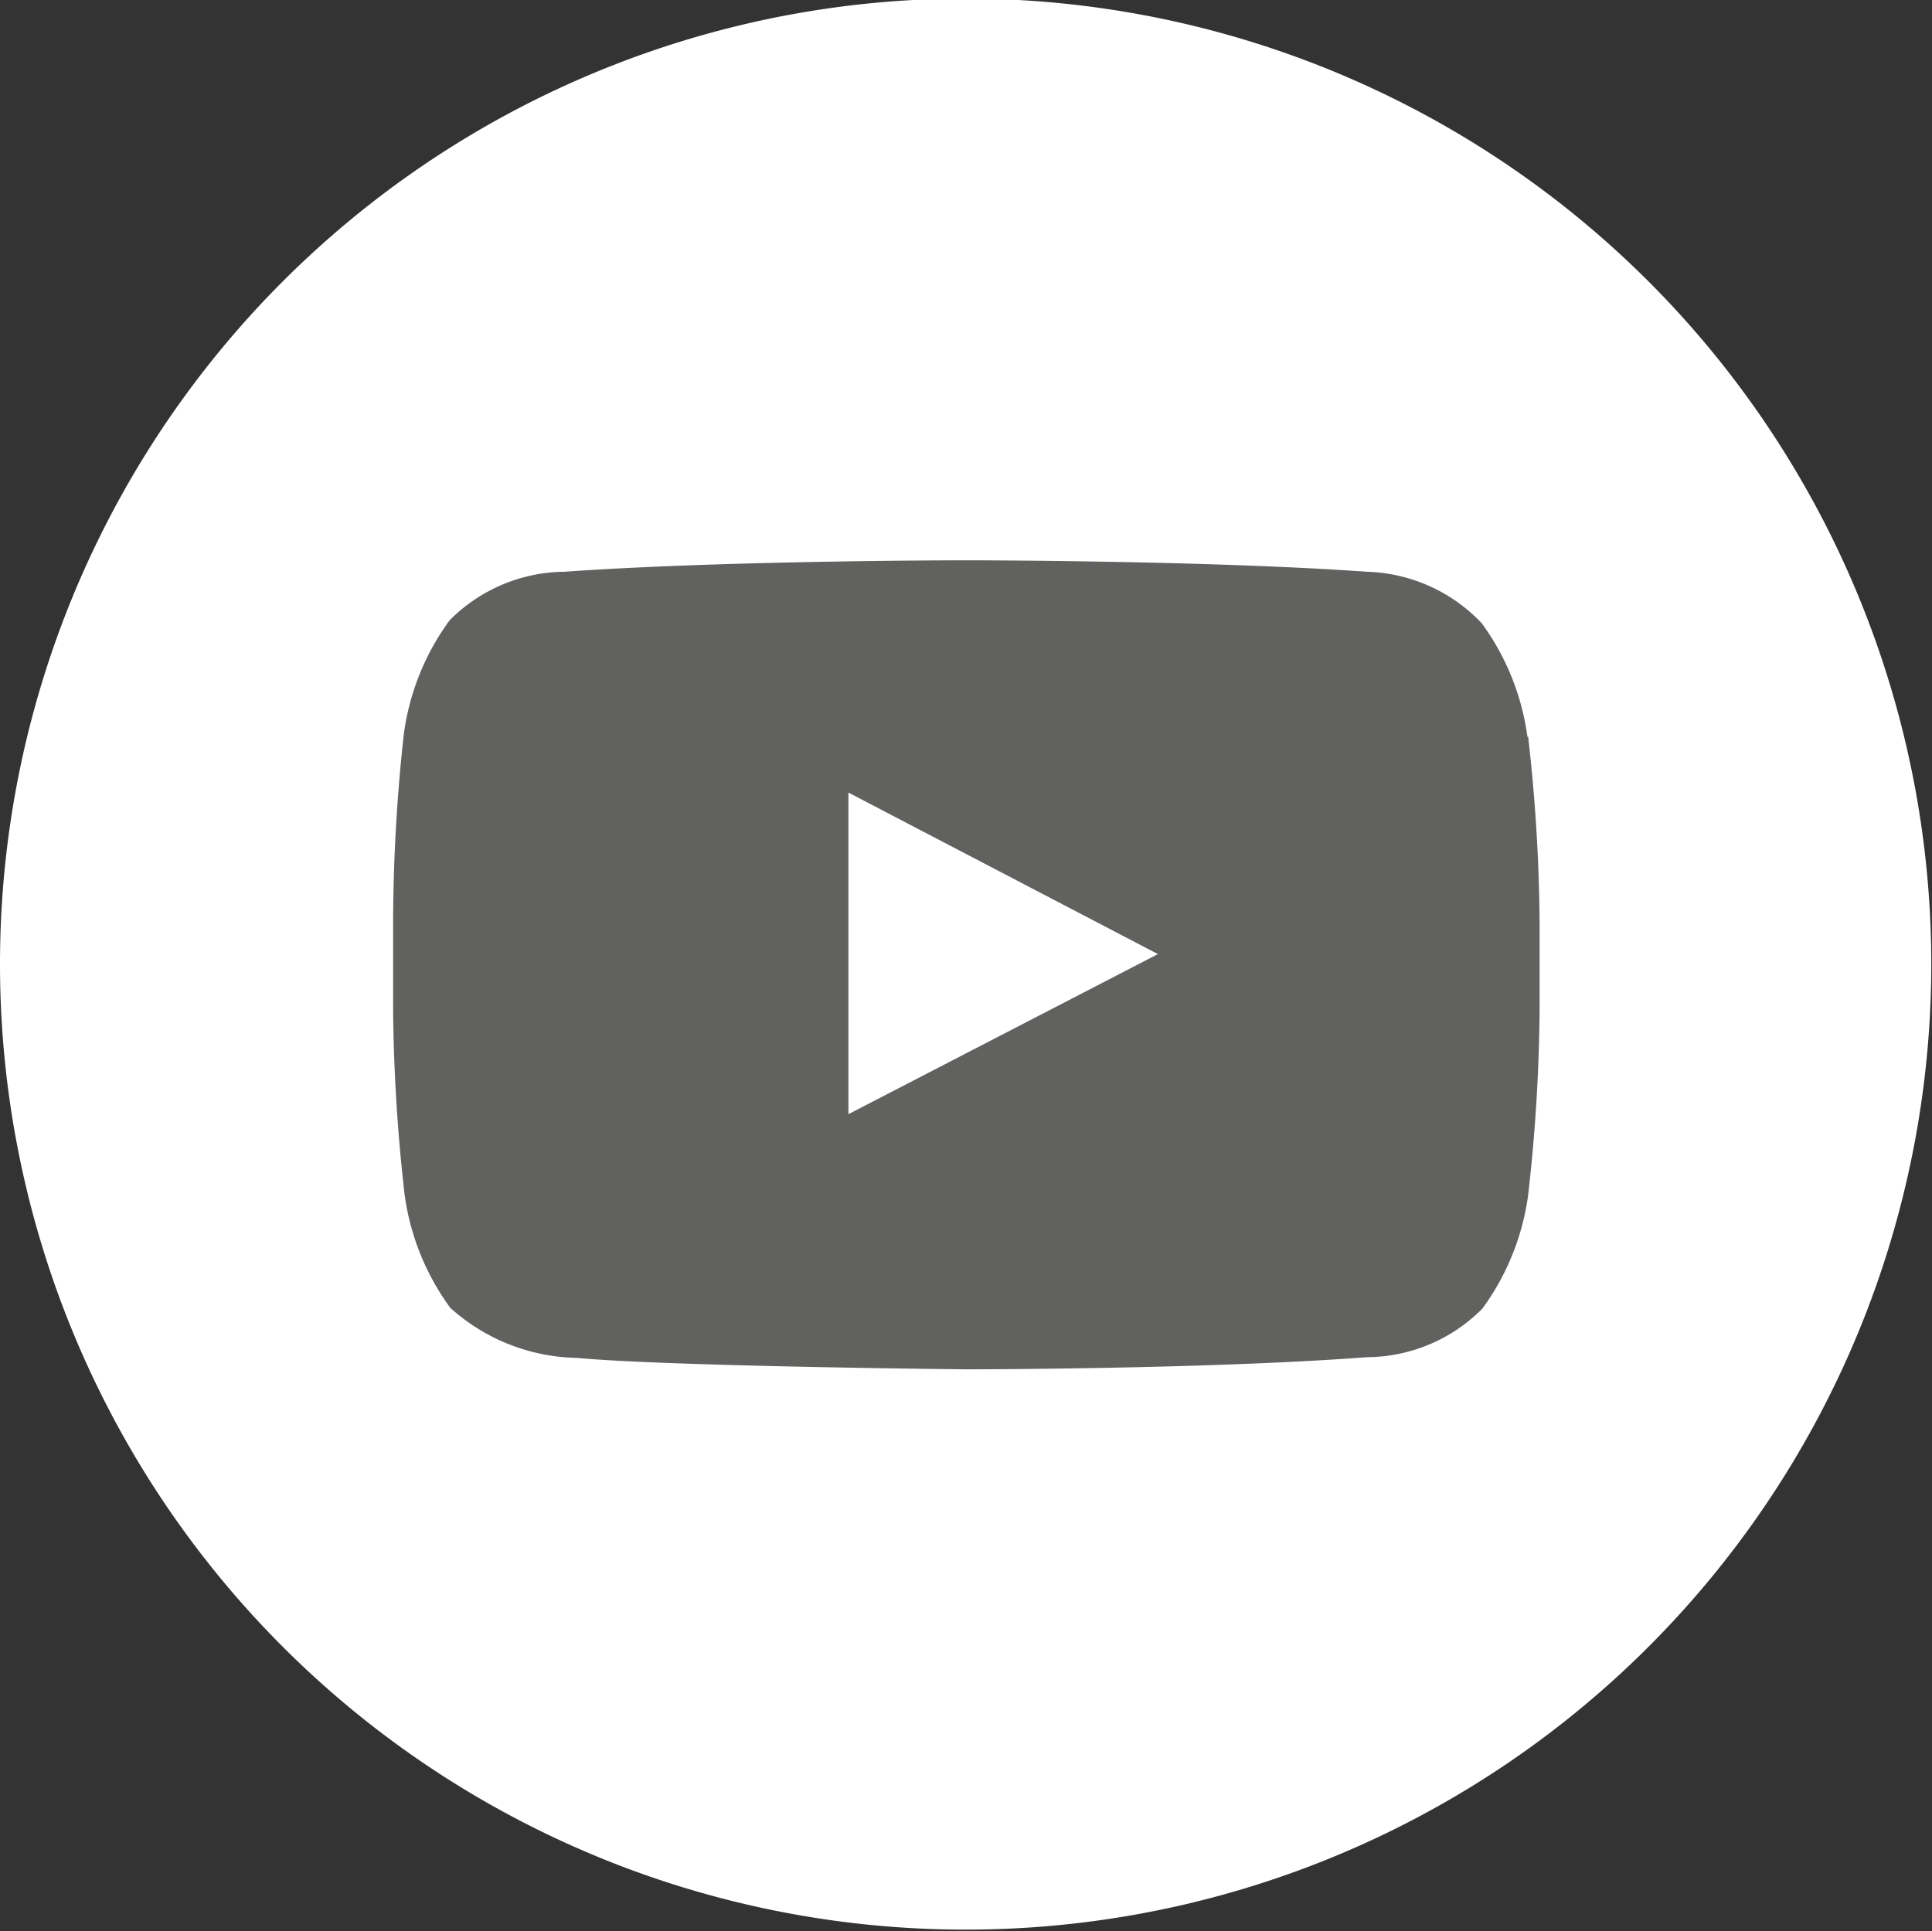 <svg xmlns="http://www.w3.org/2000/svg" viewBox="0 0 27.03 27.02"><rect x="0" y="0" width="27.03" height="27.02" fill="#333333" stroke="none"/><defs><style>.cls-1{fill:#fff;}.cls-2{fill:#616160;}</style></defs><title>ytFooter</title><g id="Capa_2" data-name="Capa 2"><g id="Capa_1-2" data-name="Capa 1"><path class="cls-1" d="M13.51,27A13.51,13.51,0,1,0,0,13.51,13.51,13.51,0,0,0,13.51,27"/><path class="cls-2" d="M21.37,10.31a3.48,3.48,0,0,0-.64-1.59A2.3,2.3,0,0,0,19.12,8c-2.24-.16-5.61-.16-5.61-.16h0s-3.36,0-5.61.16a2.29,2.29,0,0,0-1.61.68,3.47,3.47,0,0,0-.64,1.59A24.37,24.37,0,0,0,5.5,12.9v1.22a24.37,24.37,0,0,0,.16,2.59A3.47,3.47,0,0,0,6.3,18.3,2.72,2.72,0,0,0,8.07,19c1.28.12,5.45.16,5.45.16s3.37,0,5.61-.17a2.29,2.29,0,0,0,1.61-.68,3.48,3.48,0,0,0,.64-1.59,24.22,24.22,0,0,0,.16-2.59V12.9a24.22,24.22,0,0,0-.16-2.59m-9.51,5.28v-4.5l4.33,2.26Z"/></g></g></svg>